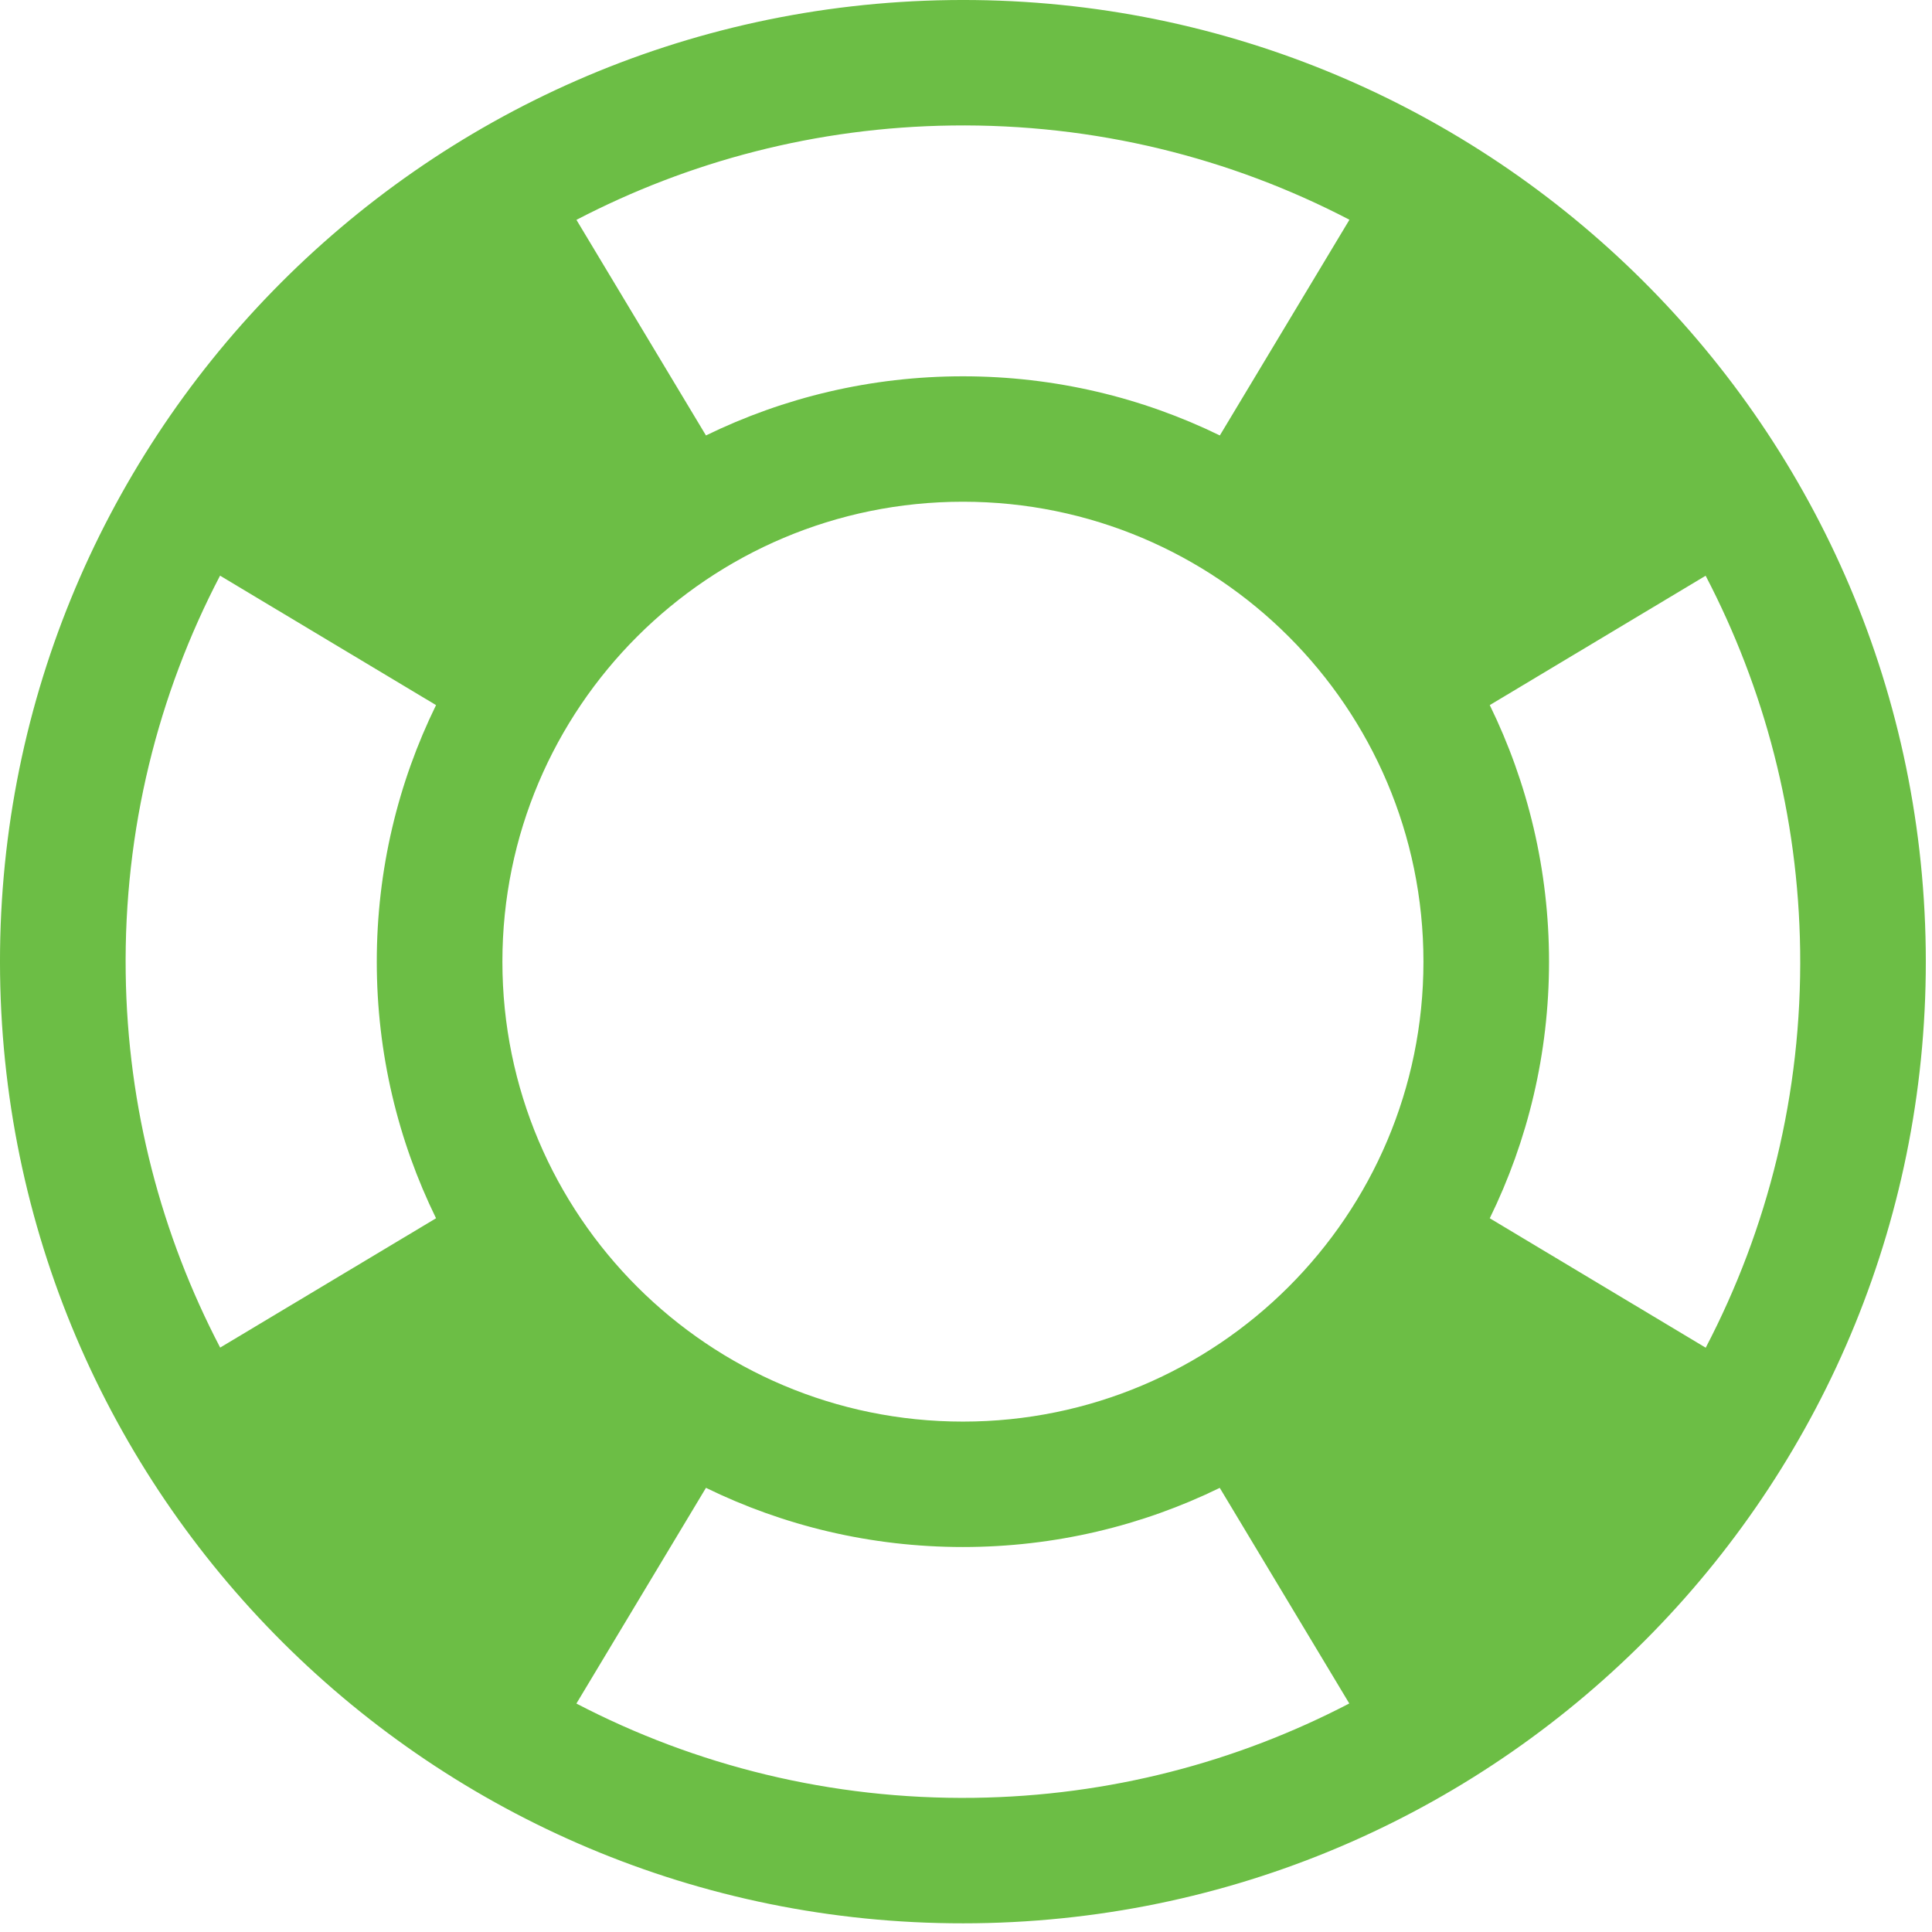 <?xml version="1.0" encoding="UTF-8"?>
<svg width="49px" height="49px" viewBox="0 0 49 49" version="1.1" xmlns="http://www.w3.org/2000/svg" xmlns:xlink="http://www.w3.org/1999/xlink">
    <!-- Generator: Sketch 50.2 (55047) - http://www.bohemiancoding.com/sketch -->
    <title>icon--sakerhet--campusinfo</title>
    <desc>Created with Sketch.</desc>
    <defs></defs>
    <g id="Page-1" stroke="none" stroke-width="1" fill="none" fill-rule="evenodd">
        <g id="campusinfo-campuskollen" transform="translate(-106, -1080)" fill="#6CBE45">
            <g id="Hitta-sal" transform="translate(71, 1080)">
                <g id="Address" transform="translate(35, 0)">
                    <g id="Lifebuoy">
                        <path d="M24.095,0.002 C10.609,0.181 -0.177,11.247 0.002,24.716 C0.183,38.187 11.262,48.958 24.747,48.778 C38.234,48.599 49.021,37.533 48.841,24.065 C48.66,10.593 37.58,-0.178 24.095,0.002 L24.095,0.002 Z M24.138,3.183 C27.775,3.134 31.21,4.003 34.225,5.573 L30.938,11.044 C28.97,10.084 26.759,9.544 24.422,9.544 C22.084,9.544 19.873,10.084 17.905,11.044 L14.62,5.576 C17.471,4.091 20.702,3.228 24.138,3.183 L24.138,3.183 Z M11.059,30.898 L5.584,34.178 C4.098,31.331 3.233,28.104 3.188,24.674 C3.139,21.041 4.009,17.61 5.581,14.6 L11.059,17.883 C10.097,19.848 9.556,22.055 9.556,24.39 C9.556,26.724 10.097,28.933 11.059,30.898 L11.059,30.898 Z M24.706,45.597 C21.068,45.645 17.633,44.776 14.619,43.206 L17.905,37.735 C19.872,38.696 22.083,39.236 24.421,39.236 C26.758,39.236 28.969,38.696 30.936,37.736 L34.221,43.204 C31.371,44.688 28.14,45.551 24.706,45.597 L24.706,45.597 Z M24.422,36.055 C17.971,36.055 12.742,30.832 12.742,24.39 C12.742,17.948 17.971,12.725 24.422,12.725 C30.872,12.725 36.102,17.948 36.102,24.39 C36.102,30.832 30.872,36.055 24.422,36.055 L24.422,36.055 Z M37.784,30.898 C38.746,28.933 39.287,26.725 39.287,24.39 C39.287,22.056 38.745,19.848 37.784,17.883 L43.259,14.602 C44.745,17.451 45.61,20.677 45.656,24.107 C45.705,27.74 44.833,31.171 43.261,34.181 L37.784,30.898 L37.784,30.898 Z" id="icon--sakerhet--campusinfo"></path>
                    </g>
                </g>
            </g>
        </g>
    </g>
</svg>